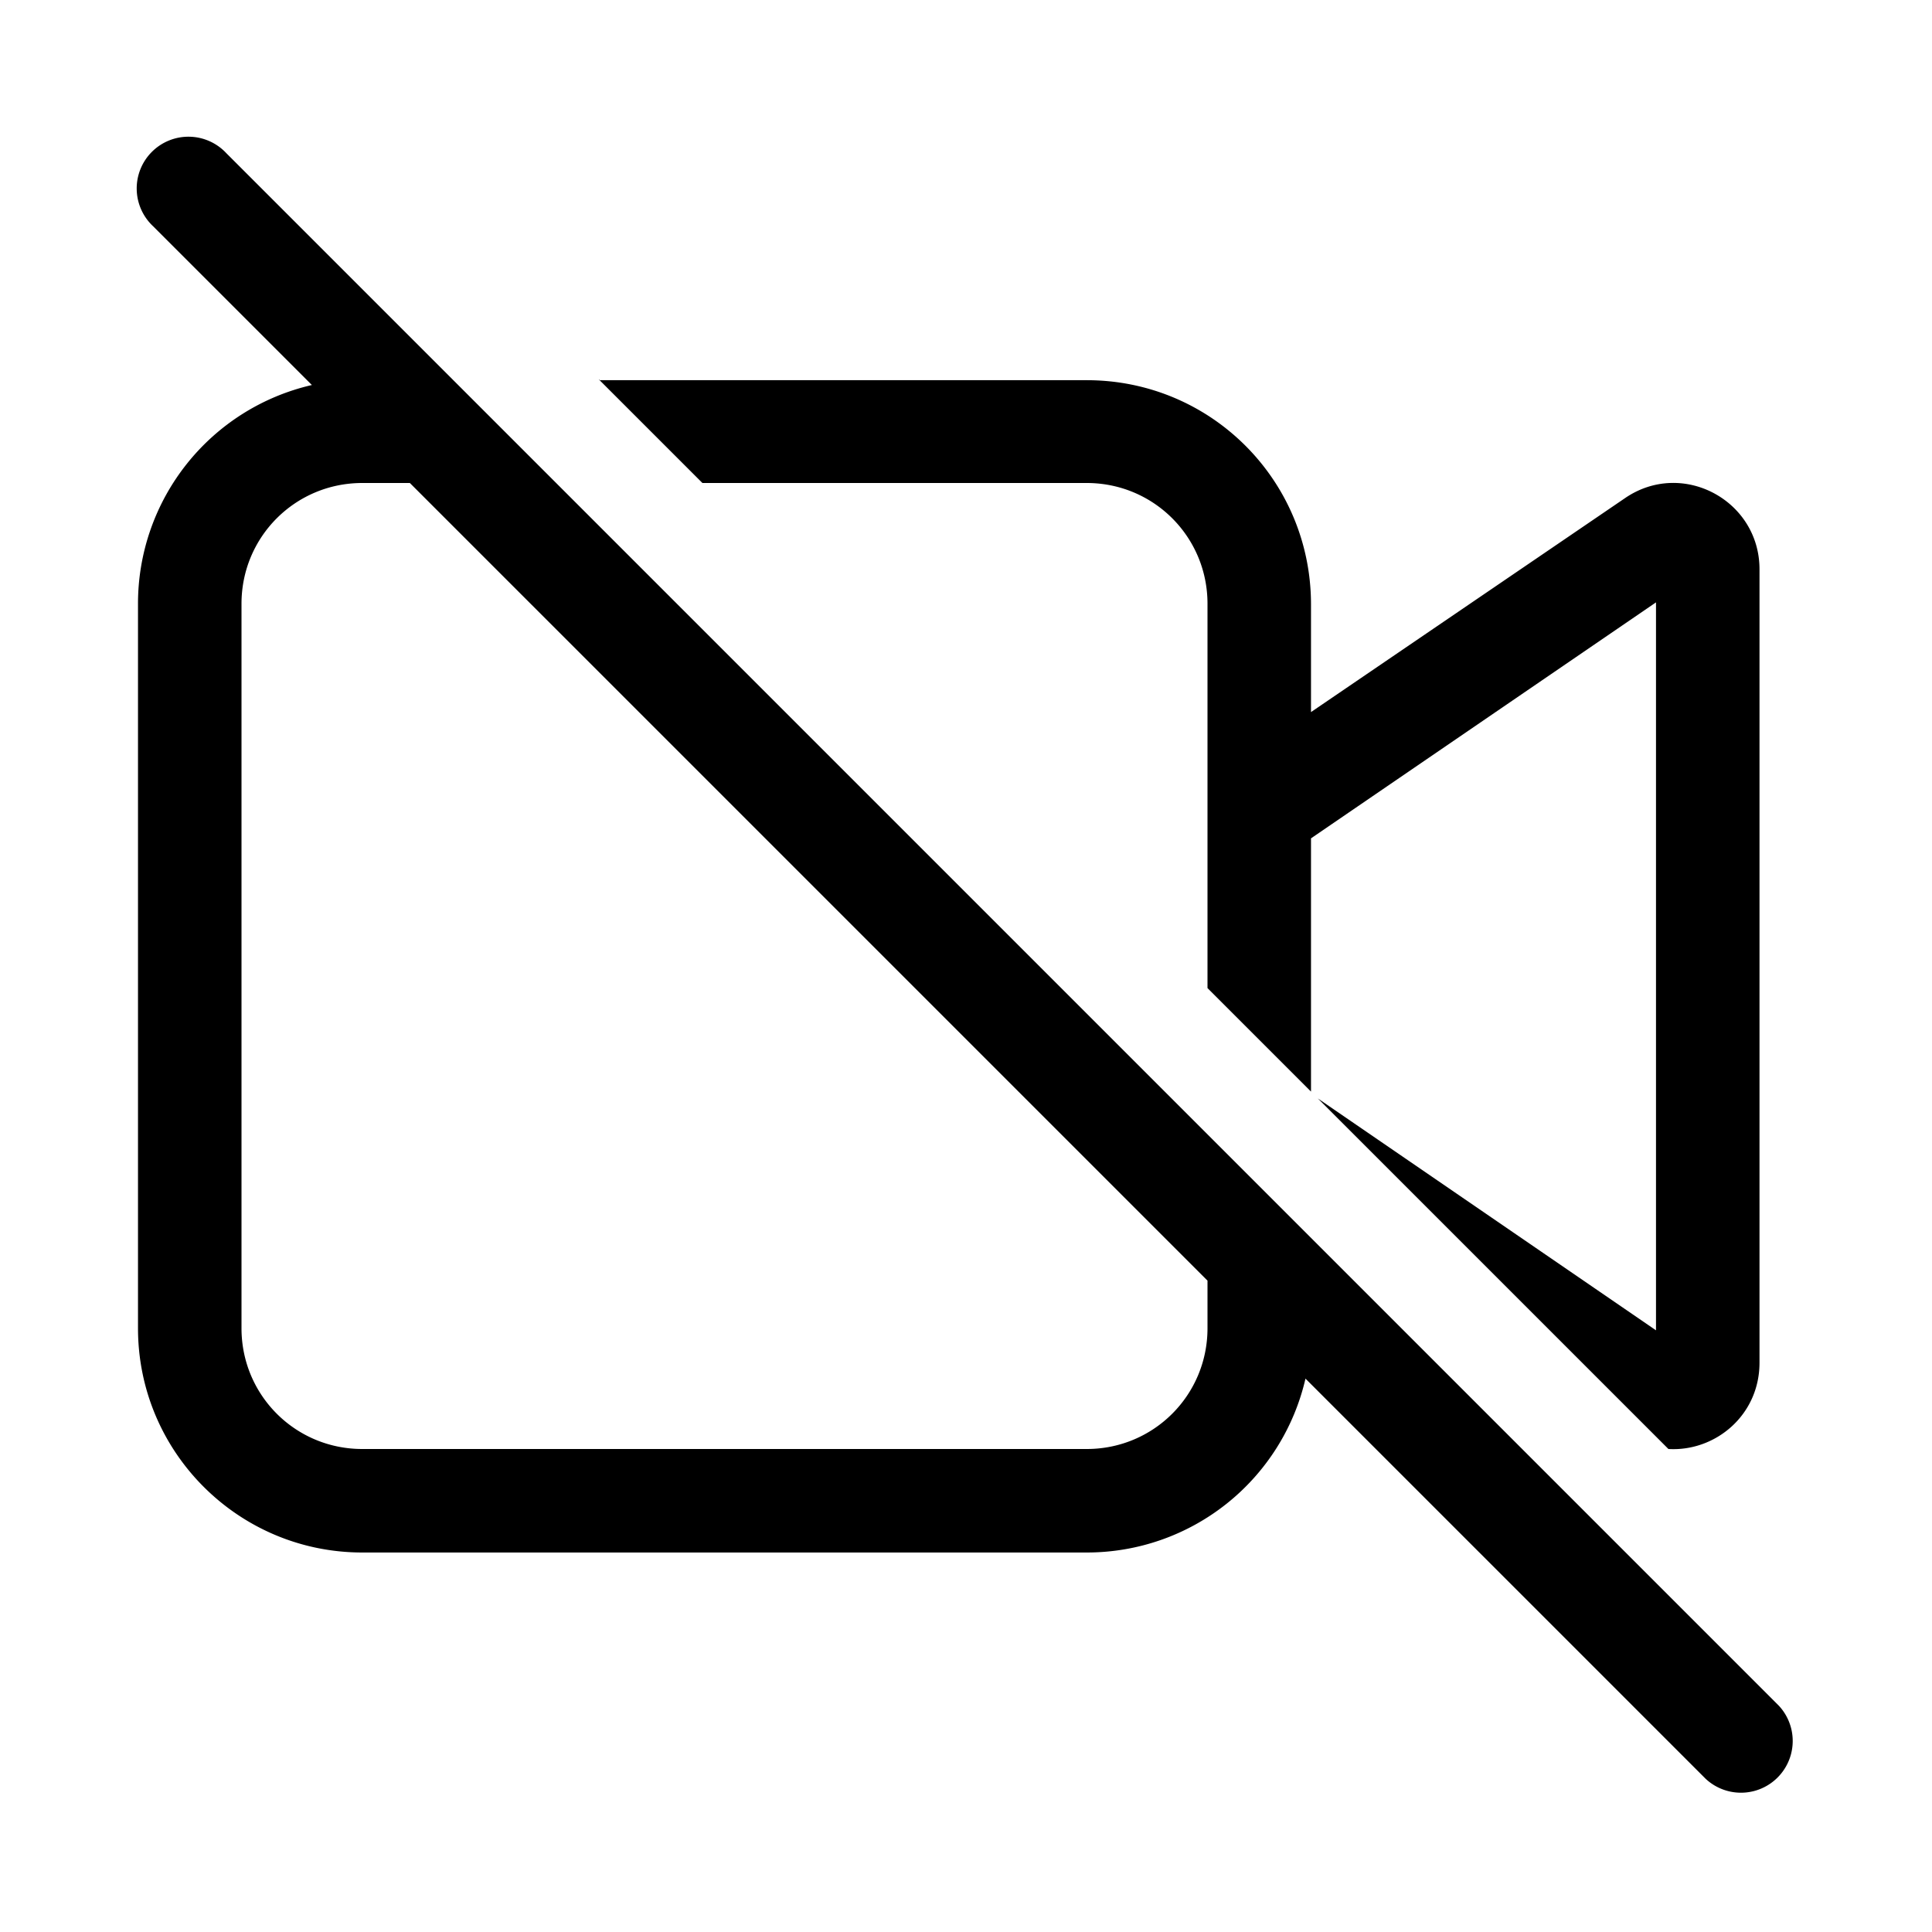 <svg width="28" height="28" viewBox="0 0 28 28" xmlns="http://www.w3.org/2000/svg"><path d="M3.28 2.22a.75.75 0 1 0-1.06 1.06l2.3 2.3A3.25 3.25 0 0 0 2 8.75v10.5c0 1.8 1.46 3.25 3.25 3.25h10.5a3.25 3.25 0 0 0 3.17-2.52l5.8 5.8a.75.75 0 0 0 1.06-1.06L3.28 2.22ZM17.5 18.56v.69c0 .97-.78 1.75-1.75 1.75H5.25c-.97 0-1.75-.78-1.75-1.75V8.75C3.5 7.78 4.28 7 5.25 7h.69L17.5 18.56ZM8.68 5.5l1.5 1.5h5.57c.97 0 1.75.78 1.75 1.75v5.57l1.5 1.5v-3.67l5-3.42v10.55l-4.9-3.36L24.18 21c.68.04 1.32-.49 1.32-1.25V8.25c0-1-1.12-1.6-1.95-1.03L19 10.32V8.76c0-1.8-1.45-3.25-3.25-3.25H8.68Z"/></svg>